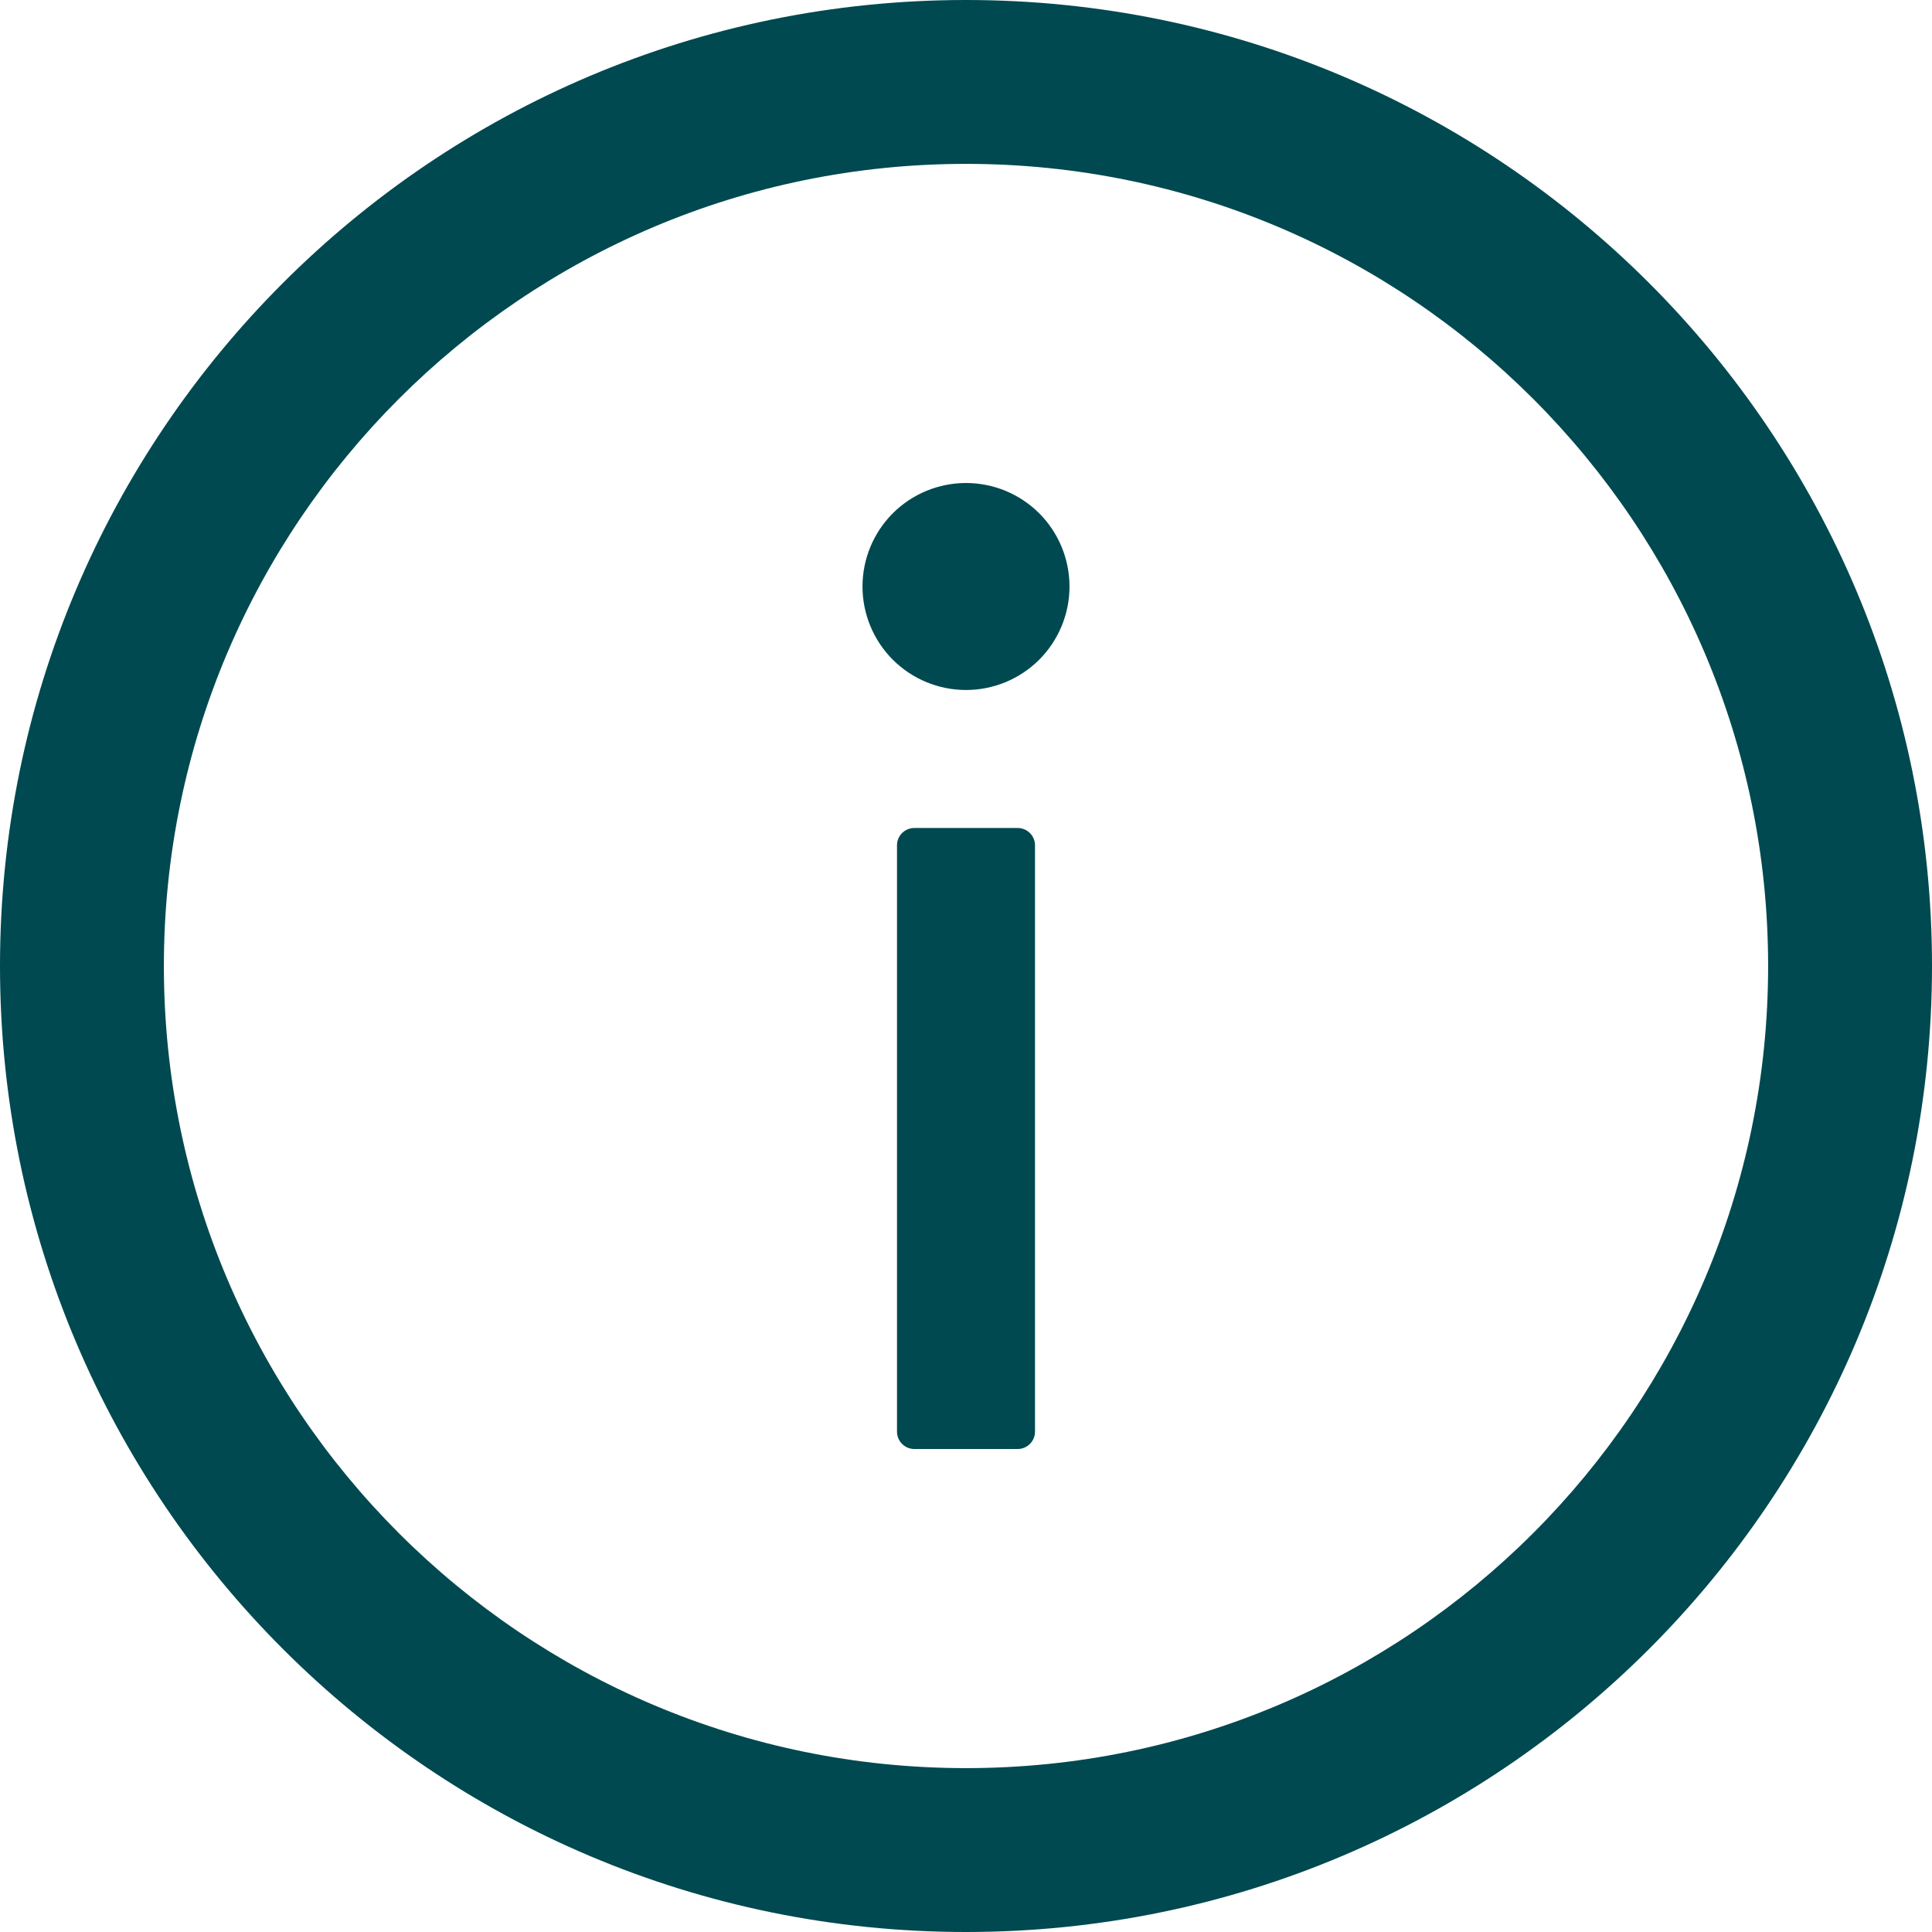 <svg width="28" height="28" viewBox="0 0 28 28" fill="none" xmlns="http://www.w3.org/2000/svg">
<path d="M14 0C6.269 0 0 6.269 0 14C0 21.731 6.269 28 14 28C21.731 28 28 21.731 28 14C28 6.269 21.731 0 14 0ZM14 25.625C7.581 25.625 2.375 20.419 2.375 14C2.375 7.581 7.581 2.375 14 2.375C20.419 2.375 25.625 7.581 25.625 14C25.625 20.419 20.419 25.625 14 25.625Z" fill="#004950"/>
<path d="M12.5 8.5C12.5 8.898 12.658 9.279 12.939 9.561C13.221 9.842 13.602 10 14 10C14.398 10 14.779 9.842 15.061 9.561C15.342 9.279 15.5 8.898 15.5 8.5C15.5 8.102 15.342 7.721 15.061 7.439C14.779 7.158 14.398 7 14 7C13.602 7 13.221 7.158 12.939 7.439C12.658 7.721 12.5 8.102 12.5 8.5ZM14.75 12H13.25C13.113 12 13 12.113 13 12.25V20.75C13 20.887 13.113 21 13.25 21H14.75C14.887 21 15 20.887 15 20.75V12.25C15 12.113 14.887 12 14.75 12Z" fill="#004950"/>
</svg>
